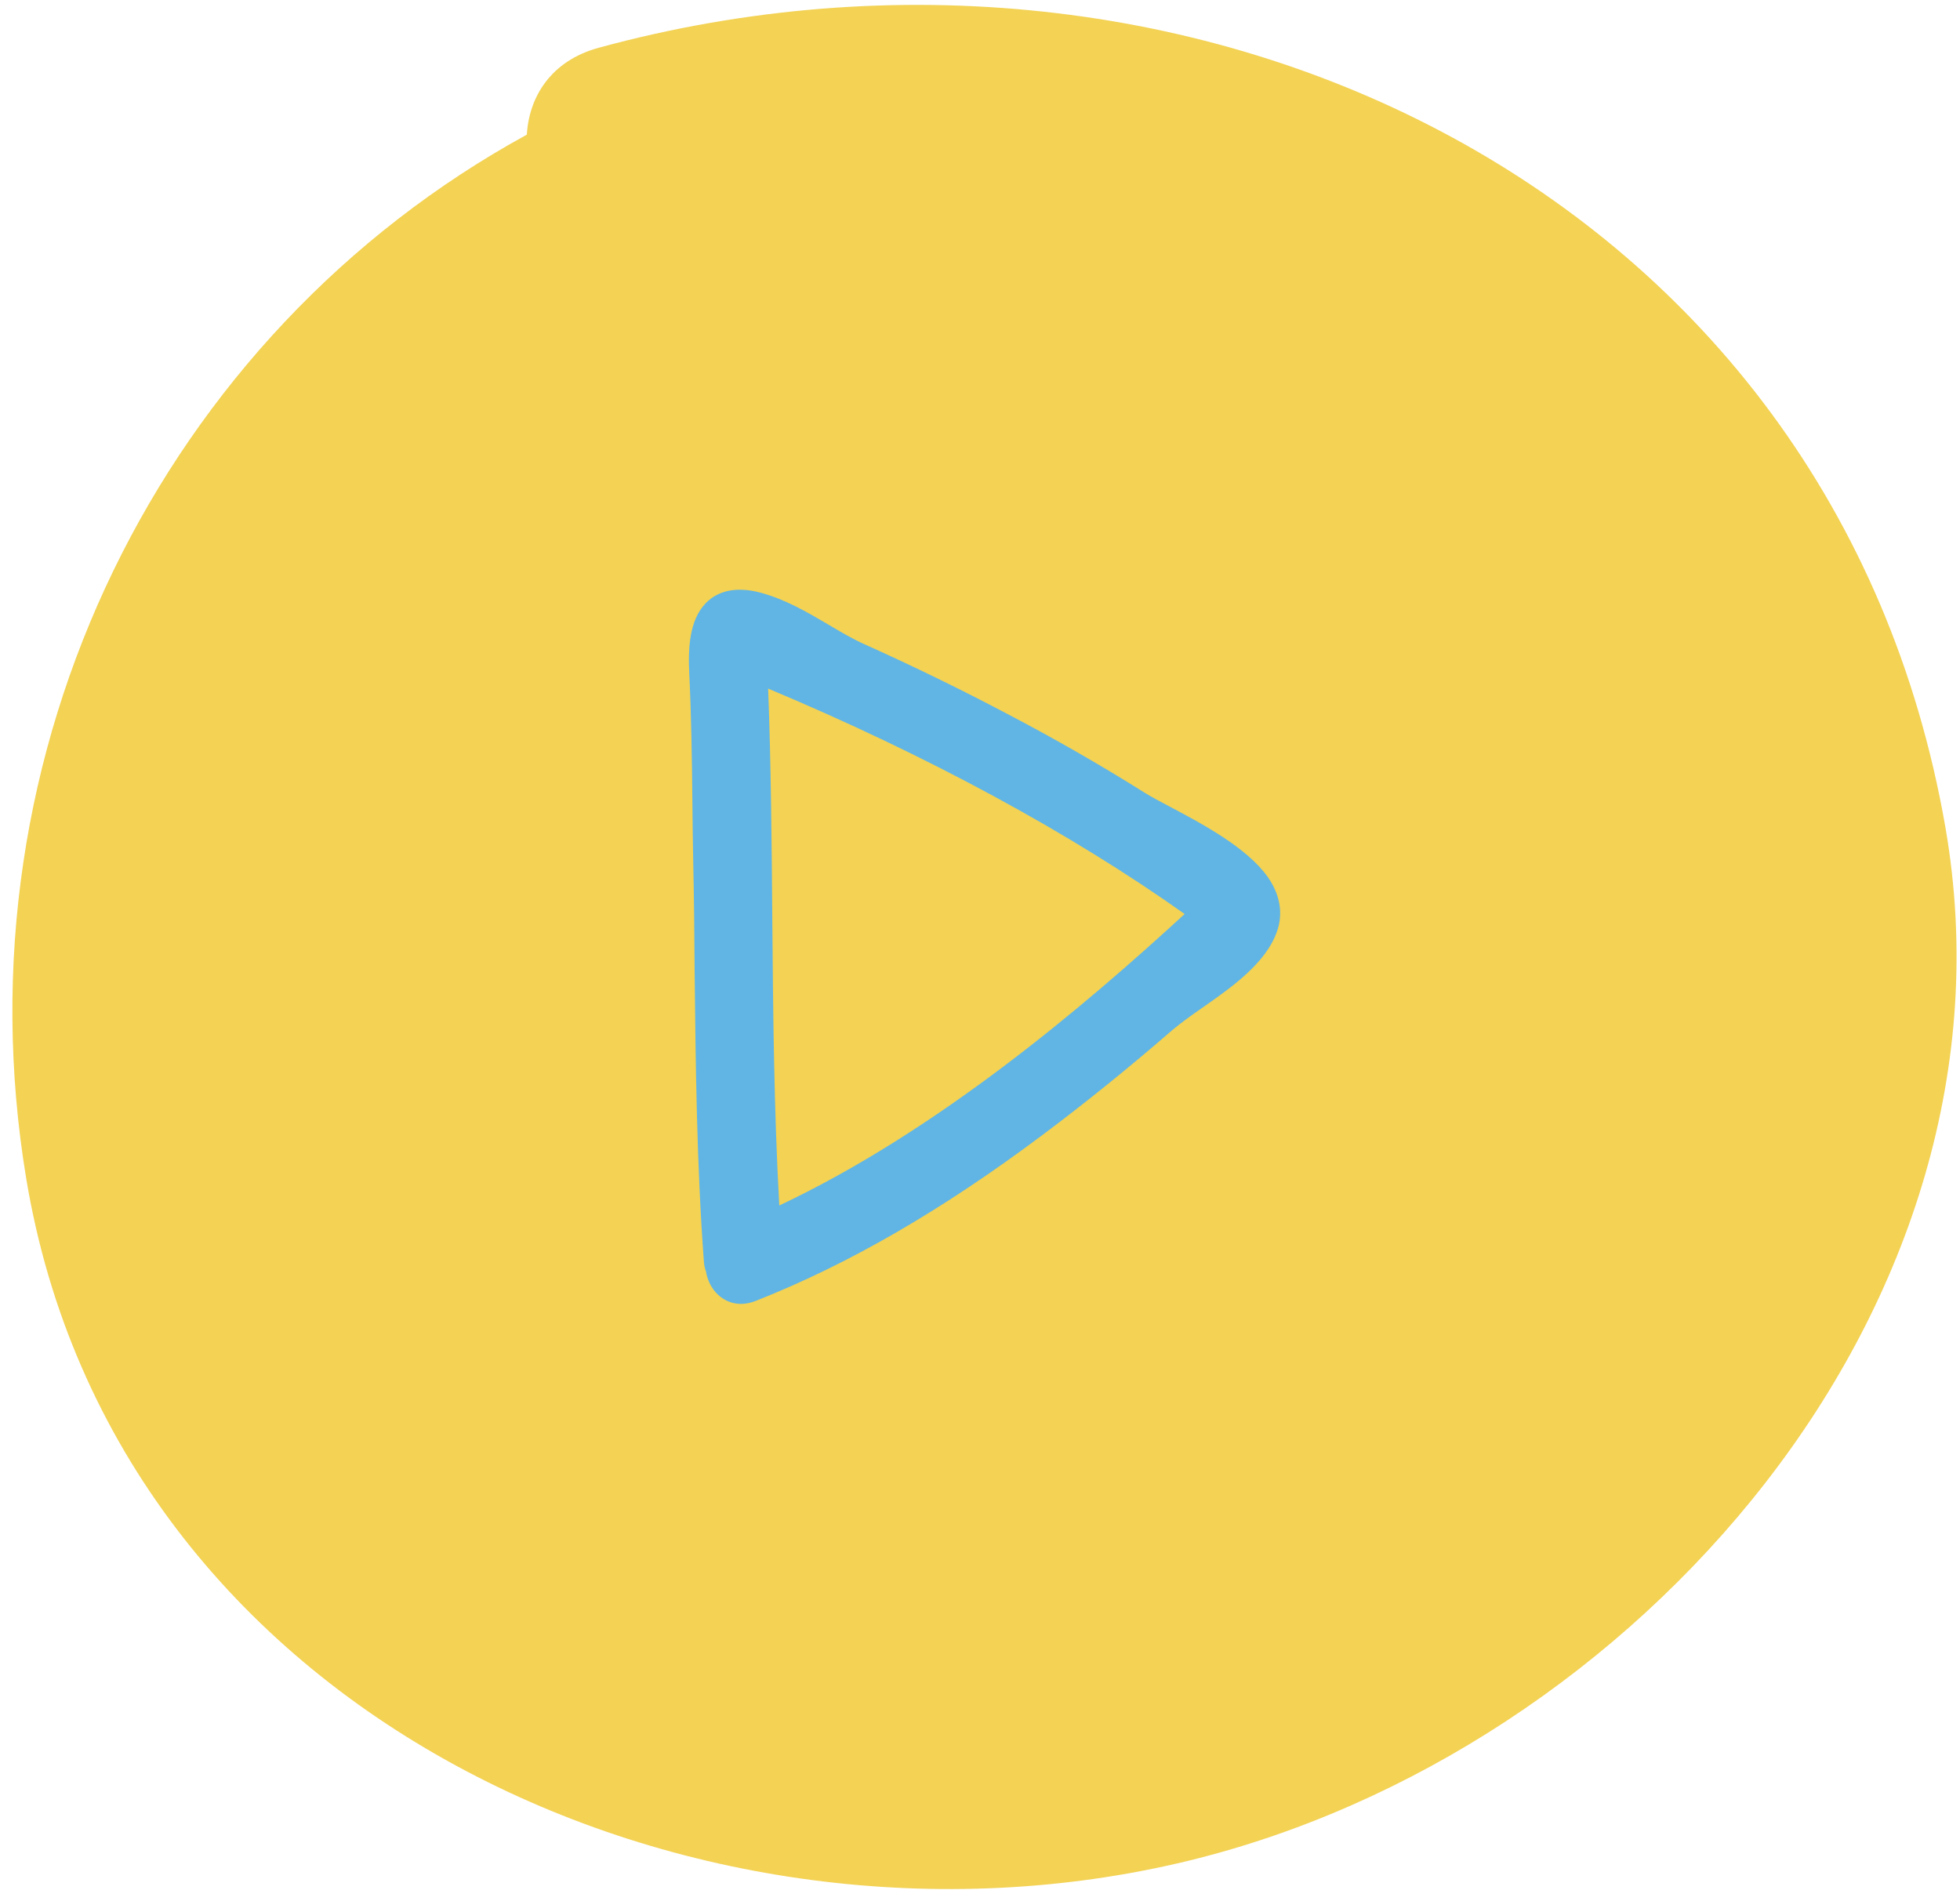 <svg width="140" height="135" viewBox="0 0 140 135" fill="none" xmlns="http://www.w3.org/2000/svg">
<g clip-path="url(#clip0)">
<path d="M138.955 59.089C130.999 13.442 85.013 -8.117 42.763 3.413C39.366 4.339 37.793 6.898 37.631 9.619C11.602 23.869 -3.178 53.604 1.866 84.148C8.219 122.604 49.807 141.398 84.763 132.957C116.793 125.222 144.896 93.236 138.955 59.089Z" fill="#F3D254"/>
<path d="M83.544 57.617C82.809 57.235 82.191 56.897 81.765 56.632C78.676 54.691 75.353 52.779 71.897 50.971C68.662 49.265 65.265 47.603 61.794 46.044C60.897 45.647 60.029 45.132 59.117 44.588C57.617 43.706 56.059 42.794 54.265 42.323C52.617 41.897 51.279 42.176 50.397 43.103C49.221 44.338 49.147 46.353 49.235 48.147C49.382 51.162 49.426 54.221 49.456 57.206C49.471 58.632 49.485 60.059 49.515 61.485C49.573 64.118 49.603 66.75 49.617 69.368C49.691 76.176 49.765 83.206 50.279 90.132C50.294 90.368 50.338 90.588 50.426 90.823C50.647 92.176 51.676 93.147 52.926 93.147C53.265 93.147 53.617 93.073 53.956 92.941C60.603 90.323 67.309 86.441 74.471 81.073C77.515 78.794 80.632 76.279 83.735 73.588C84.309 73.103 85.059 72.559 85.868 72C88.015 70.5 90.441 68.794 91.221 66.515C91.529 65.632 91.662 64.25 90.573 62.676C89.073 60.544 85.868 58.853 83.544 57.617ZM84.618 65.294C77.382 71.941 66.971 80.779 55.662 86.118C55.279 79.235 55.221 72.235 55.162 65.456C55.117 60.117 55.073 54.632 54.867 49.191C66.235 53.956 76.456 59.5 84.618 65.294Z" fill="#60B5E4"/>
</g>
<defs>
<clipPath id="clip0">
<rect width="138.868" height="134.588" fill="white" transform="translate(0.882 0.353)"/>
</clipPath>
</defs>
</svg>
